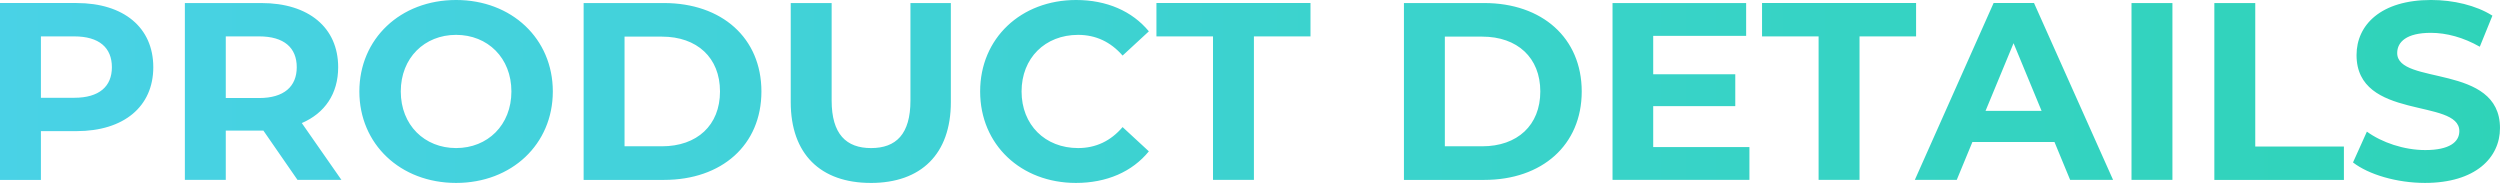 <svg width="164" height="12" viewBox="0 0 164 12" xmlns="http://www.w3.org/2000/svg"><defs><linearGradient x1="0%" y1="50%" y2="50%" id="a"><stop stop-color="#49D2E6" offset="0%"/><stop stop-color="#2FD3B8" offset="100%"/></linearGradient></defs><path d="M883.02 73.199c3.098 0 5.036 1.608 5.036 4.21 0 2.585-1.938 4.193-5.036 4.193h-2.336v3.2H878V73.198h5.02zm-.15 6.215c1.641 0 2.47-.745 2.47-2.005 0-1.276-.829-2.022-2.47-2.022h-2.186v4.027h2.187zm17.529 5.387h-2.883l-2.236-3.232h-2.469v3.232h-2.684V73.2h5.02c3.098 0 5.037 1.608 5.037 4.21 0 1.74-.878 3.016-2.386 3.663l2.601 3.73zm-2.932-7.392c0-1.276-.829-2.022-2.469-2.022h-2.187v4.044h2.187c1.64 0 2.469-.762 2.469-2.022zM907.92 85c-3.662 0-6.346-2.552-6.346-6s2.684-6 6.346-6c3.644 0 6.345 2.536 6.345 6s-2.7 6-6.345 6zm0-2.287c2.07 0 3.628-1.509 3.628-3.713s-1.557-3.713-3.628-3.713-3.629 1.509-3.629 3.713 1.558 3.713 3.629 3.713zm8.366 2.088V73.2h5.269c3.793 0 6.394 2.287 6.394 5.801 0 3.514-2.6 5.801-6.394 5.801h-5.269zm2.684-2.204h2.452c2.303 0 3.81-1.376 3.81-3.597s-1.507-3.597-3.81-3.597h-2.452v7.194zM935.124 85c-3.297 0-5.252-1.89-5.252-5.304V73.2h2.684v6.398c0 2.204.961 3.116 2.585 3.116 1.64 0 2.584-.912 2.584-3.116v-6.398h2.651v6.497c0 3.414-1.955 5.304-5.252 5.304zm13.453 0c-3.595 0-6.28-2.503-6.28-6s2.685-6 6.296-6c2.005 0 3.678.73 4.772 2.055l-1.723 1.591c-.779-.895-1.756-1.359-2.916-1.359-2.17 0-3.711 1.525-3.711 3.713s1.54 3.713 3.71 3.713c1.16 0 2.138-.464 2.917-1.376l1.723 1.591C952.27 84.271 950.598 85 948.577 85zm8.996-.199v-9.414h-3.711v-2.188h10.106v2.188h-3.711V84.8h-2.684zm12.525 0V73.2h5.268c3.794 0 6.395 2.287 6.395 5.801 0 3.514-2.6 5.801-6.395 5.801h-5.268zm2.684-2.204h2.452c2.303 0 3.81-1.376 3.81-3.597s-1.507-3.597-3.81-3.597h-2.452v7.194zm13.668.05h6.312V84.8h-8.98V73.2h8.765v2.155h-6.097v2.519h5.384v2.088h-5.384v2.685zM997.3 84.8v-9.414h-3.71v-2.188h10.105v2.188h-3.71V84.8H997.3zm16.501 0l-1.027-2.486h-5.384l-1.027 2.486h-2.75l5.168-11.602h2.651l5.186 11.602h-2.817zm-5.55-4.525h3.678l-1.839-4.442-1.839 4.442zm9.576 4.525V73.2h2.684V84.8h-2.684zm5.434 0V73.2h2.684v9.414h5.815v2.188h-8.499zm13.818.199c-1.84 0-3.695-.547-4.722-1.343l.911-2.022c.977.713 2.435 1.21 3.827 1.21 1.59 0 2.237-.53 2.237-1.243 0-2.171-6.743-.68-6.743-4.989 0-1.972 1.59-3.613 4.887-3.613 1.458 0 2.95.348 4.026 1.028l-.828 2.038c-1.077-.613-2.187-.911-3.214-.911-1.59 0-2.204.596-2.204 1.326 0 2.138 6.743.663 6.743 4.922 0 1.94-1.607 3.597-4.92 3.597z" transform="translate(-878 -73)" fill="url(#a)" fill-rule="evenodd"/></svg>